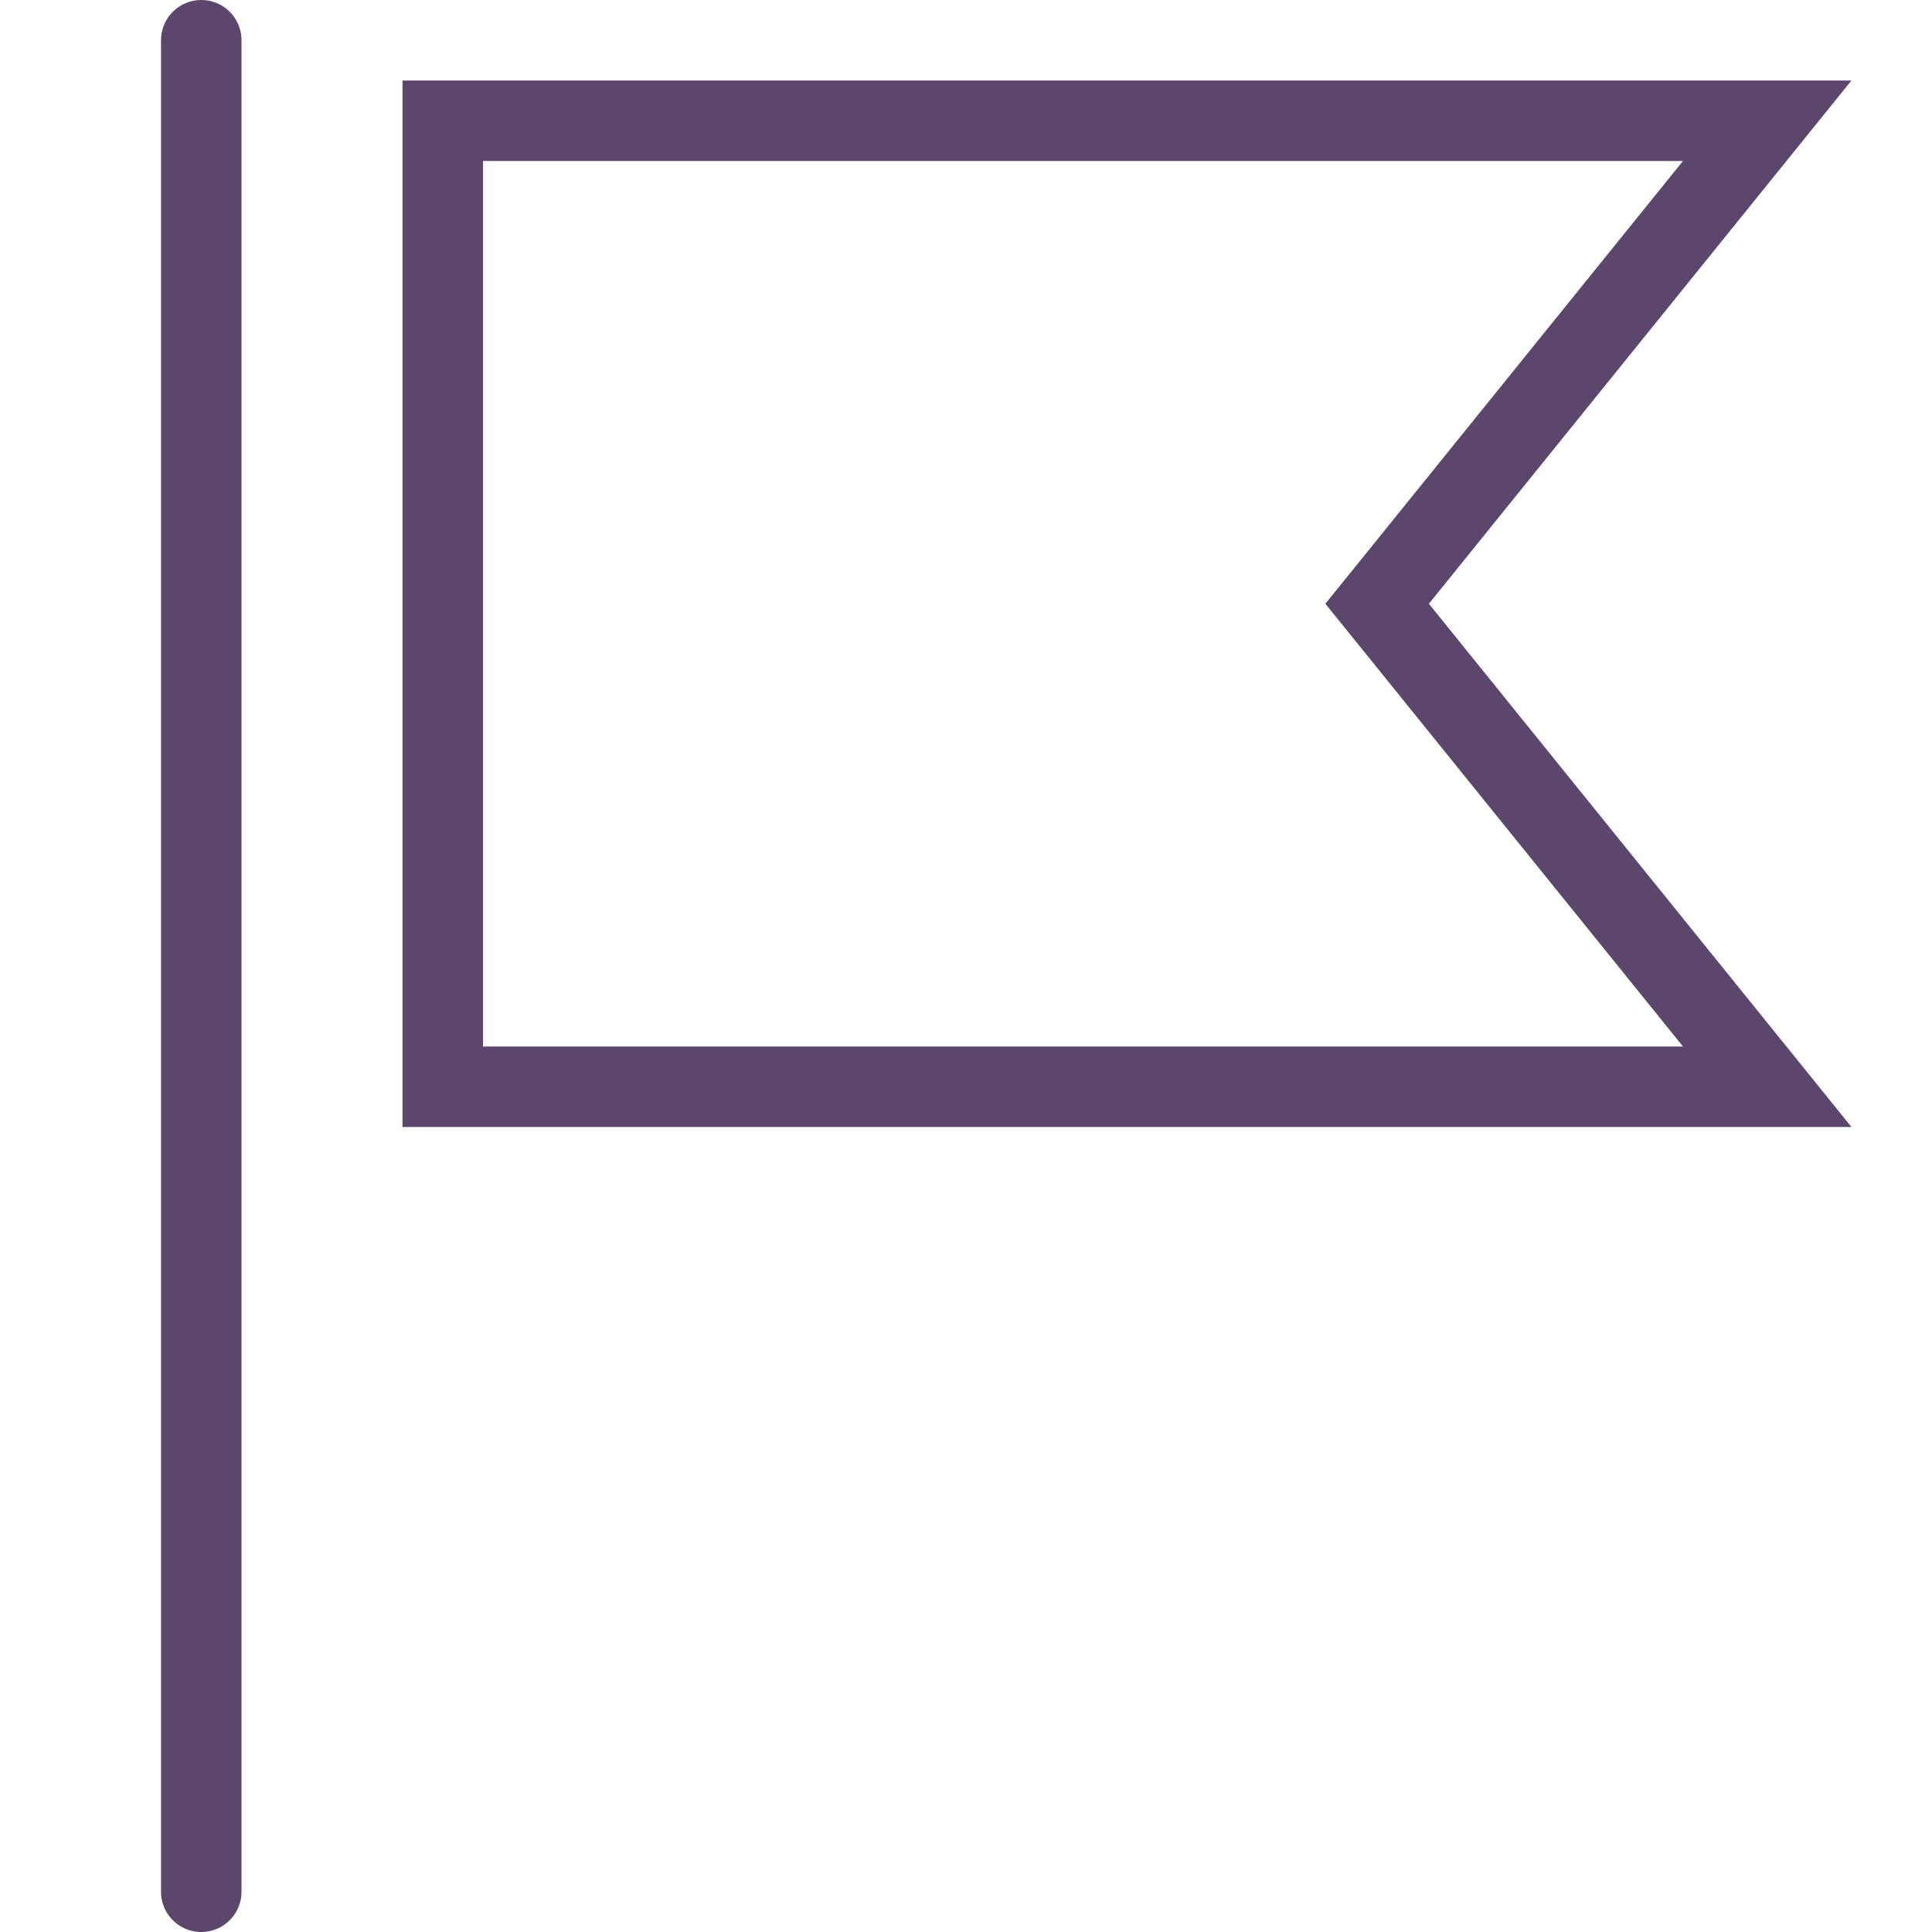 <svg width="24" height="24" viewBox="0 0 24 24" fill="none" xmlns="http://www.w3.org/2000/svg">
    <line x1="2.5" y1="0.5" x2="2.5" y2="23.5" stroke="#5B476B" stroke-linecap="round"/>
    <path d="M17.361 7.814L21.953 13.5H5.5V1.5H21.953L17.361 7.186L17.107 7.5L17.361 7.814Z" stroke="#5B476B"/>
</svg>
